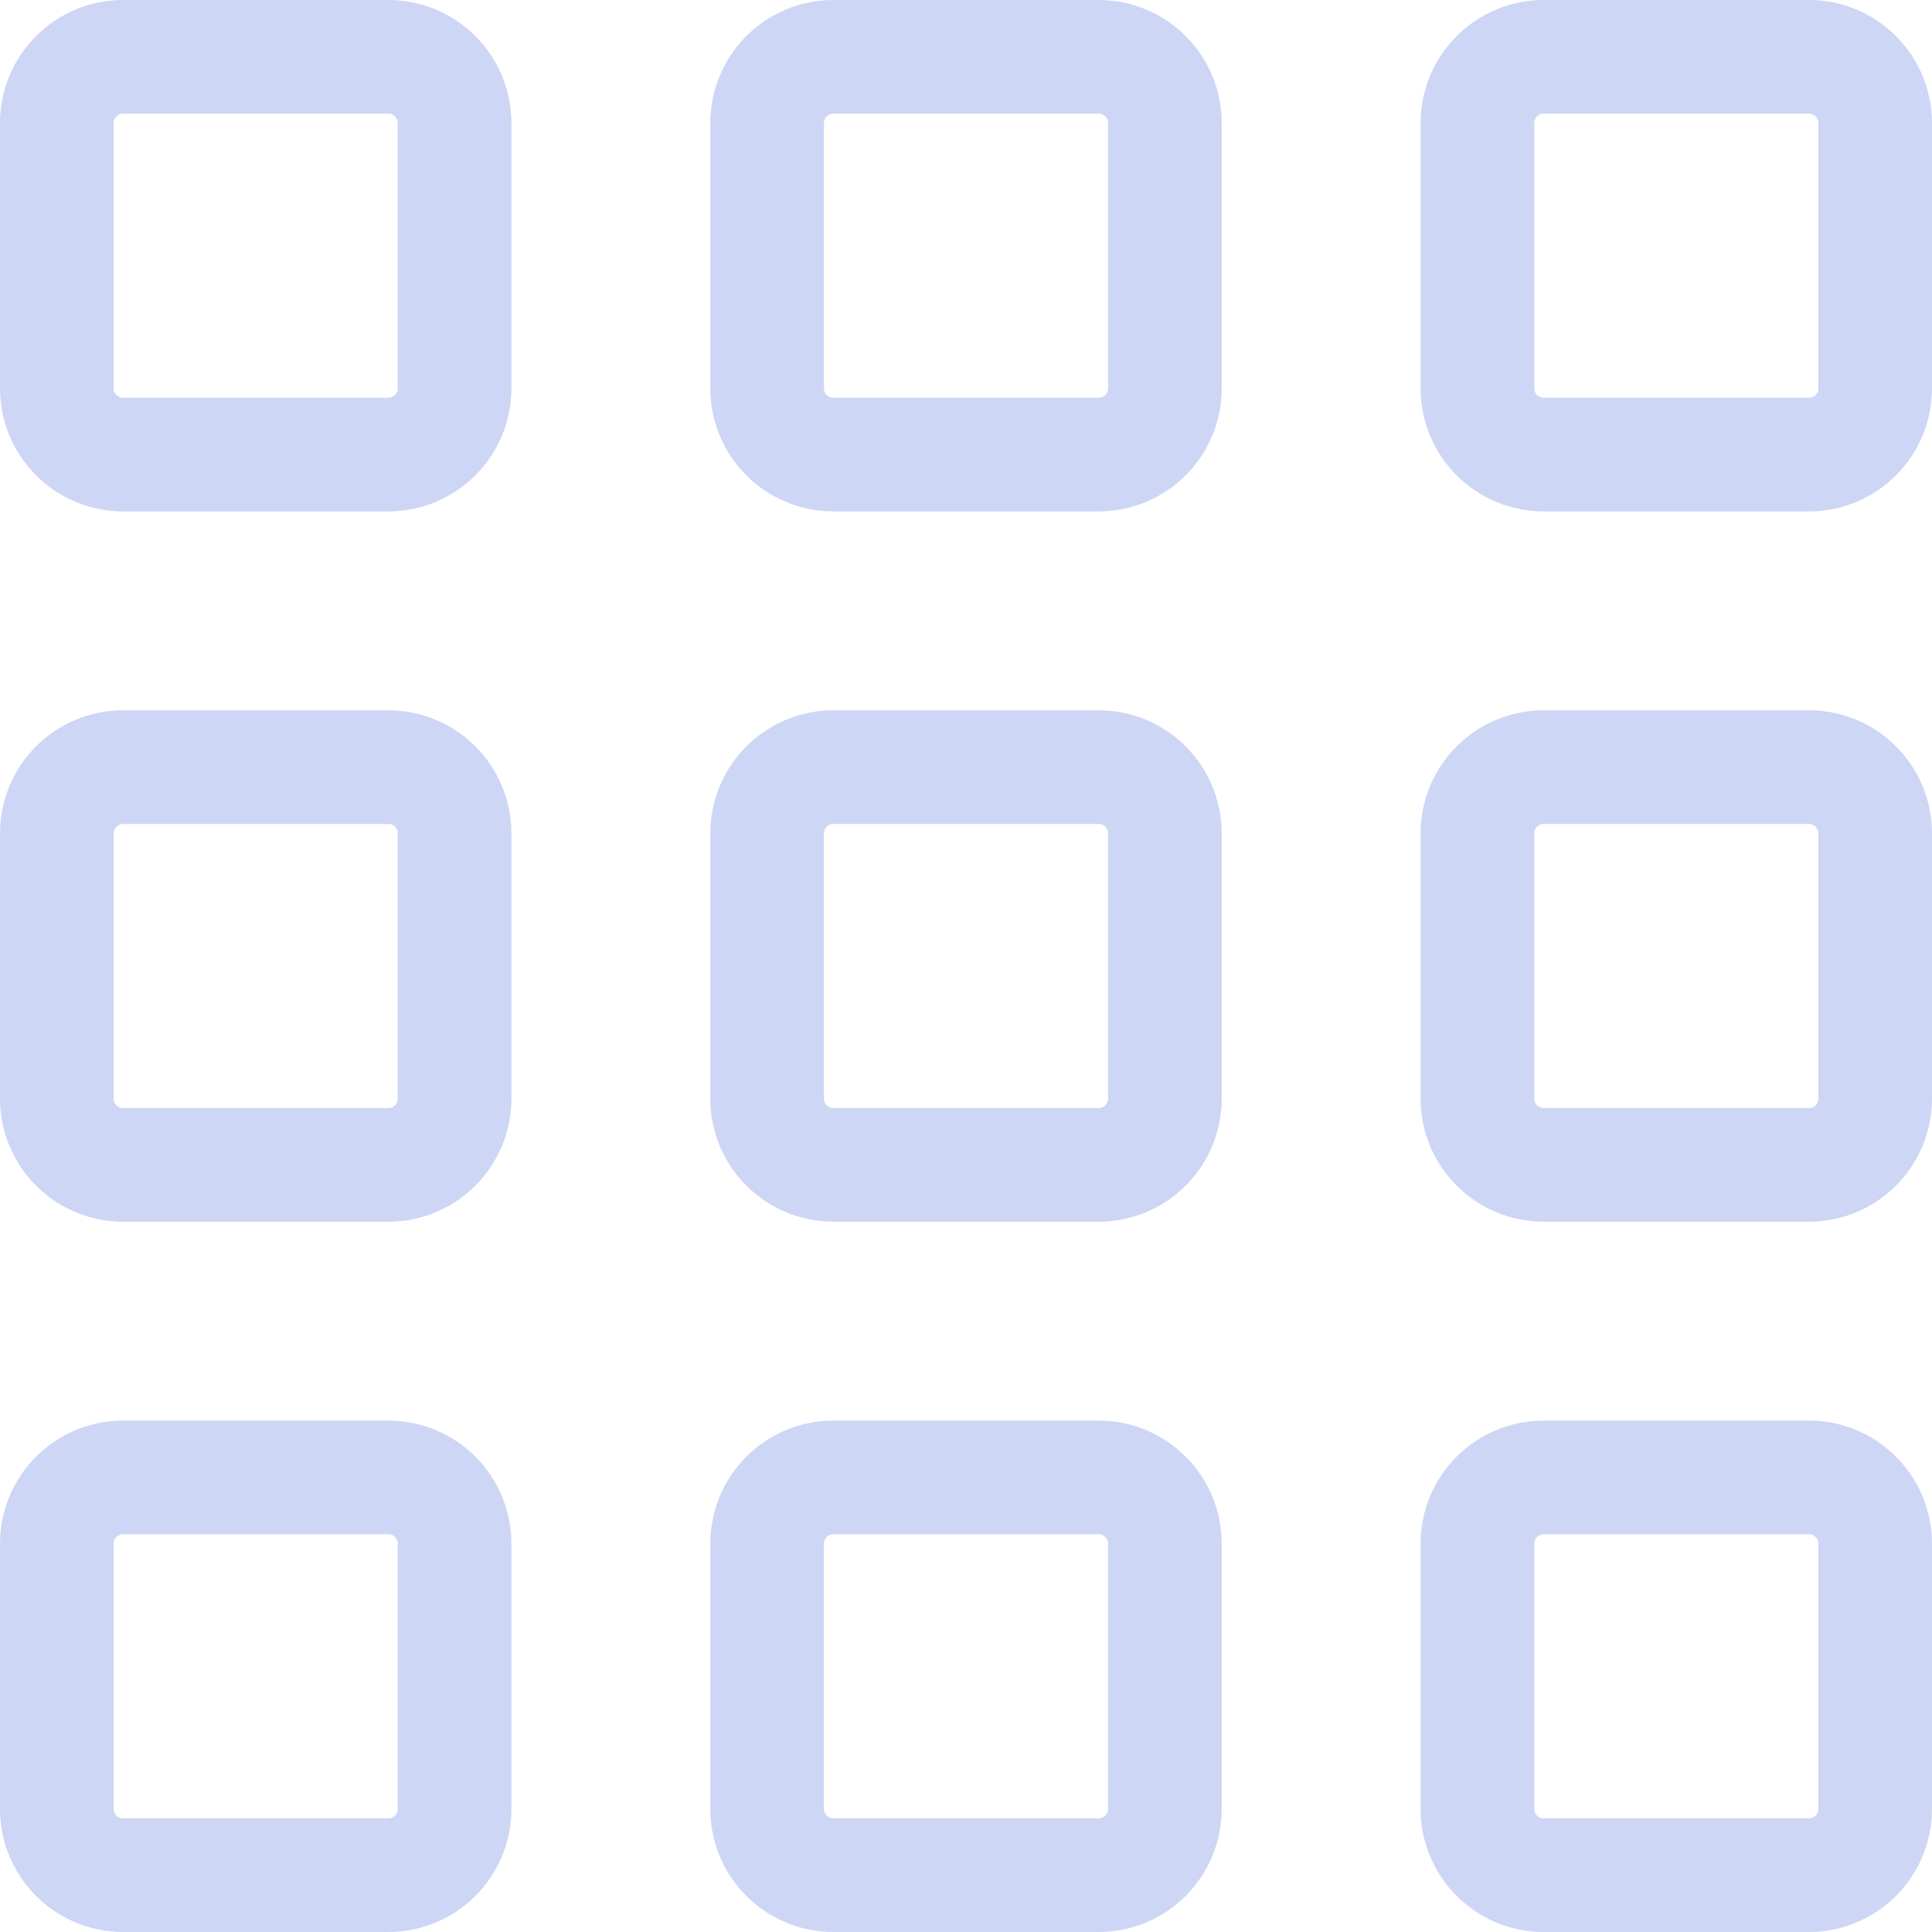 <svg width="68" height="68" viewBox="0 0 68 68" fill="none" xmlns="http://www.w3.org/2000/svg">
<path d="M13.667 2H4.333C3.045 2 2 3.045 2 4.333V13.667C2 14.955 3.045 16 4.333 16H13.667C14.955 16 16 14.955 16 13.667V4.333C16 3.045 14.955 2 13.667 2Z" stroke="#CDD6F4" stroke-width="4" stroke-linecap="round" stroke-linejoin="round"/>
<path d="M13.667 27H4.333C3.045 27 2 28.045 2 29.333V38.667C2 39.955 3.045 41 4.333 41H13.667C14.955 41 16 39.955 16 38.667V29.333C16 28.045 14.955 27 13.667 27Z" stroke="#CDD6F4" stroke-width="4" stroke-linecap="round" stroke-linejoin="round"/>
<path d="M13.667 52H4.333C3.045 52 2 53.045 2 54.333V63.667C2 64.955 3.045 66 4.333 66H13.667C14.955 66 16 64.955 16 63.667V54.333C16 53.045 14.955 52 13.667 52Z" stroke="#CDD6F4" stroke-width="4" stroke-linecap="round" stroke-linejoin="round"/>
<path d="M38.667 2H29.333C28.045 2 27 3.045 27 4.333V13.667C27 14.955 28.045 16 29.333 16H38.667C39.955 16 41 14.955 41 13.667V4.333C41 3.045 39.955 2 38.667 2Z" stroke="#CDD6F4" stroke-width="4" stroke-linecap="round" stroke-linejoin="round"/>
<path d="M38.667 27H29.333C28.045 27 27 28.045 27 29.333V38.667C27 39.955 28.045 41 29.333 41H38.667C39.955 41 41 39.955 41 38.667V29.333C41 28.045 39.955 27 38.667 27Z" stroke="#CDD6F4" stroke-width="4" stroke-linecap="round" stroke-linejoin="round"/>
<path d="M38.667 52H29.333C28.045 52 27 53.045 27 54.333V63.667C27 64.955 28.045 66 29.333 66H38.667C39.955 66 41 64.955 41 63.667V54.333C41 53.045 39.955 52 38.667 52Z" stroke="#CDD6F4" stroke-width="4" stroke-linecap="round" stroke-linejoin="round"/>
<path d="M63.667 2H54.333C53.045 2 52 3.045 52 4.333V13.667C52 14.955 53.045 16 54.333 16H63.667C64.955 16 66 14.955 66 13.667V4.333C66 3.045 64.955 2 63.667 2Z" stroke="#CDD6F4" stroke-width="4" stroke-linecap="round" stroke-linejoin="round"/>
<path d="M63.667 27H54.333C53.045 27 52 28.045 52 29.333V38.667C52 39.955 53.045 41 54.333 41H63.667C64.955 41 66 39.955 66 38.667V29.333C66 28.045 64.955 27 63.667 27Z" stroke="#CDD6F4" stroke-width="4" stroke-linecap="round" stroke-linejoin="round"/>
<path d="M63.667 52H54.333C53.045 52 52 53.045 52 54.333V63.667C52 64.955 53.045 66 54.333 66H63.667C64.955 66 66 64.955 66 63.667V54.333C66 53.045 64.955 52 63.667 52Z" stroke="#CDD6F4" stroke-width="4" stroke-linecap="round" stroke-linejoin="round"/>
</svg>

